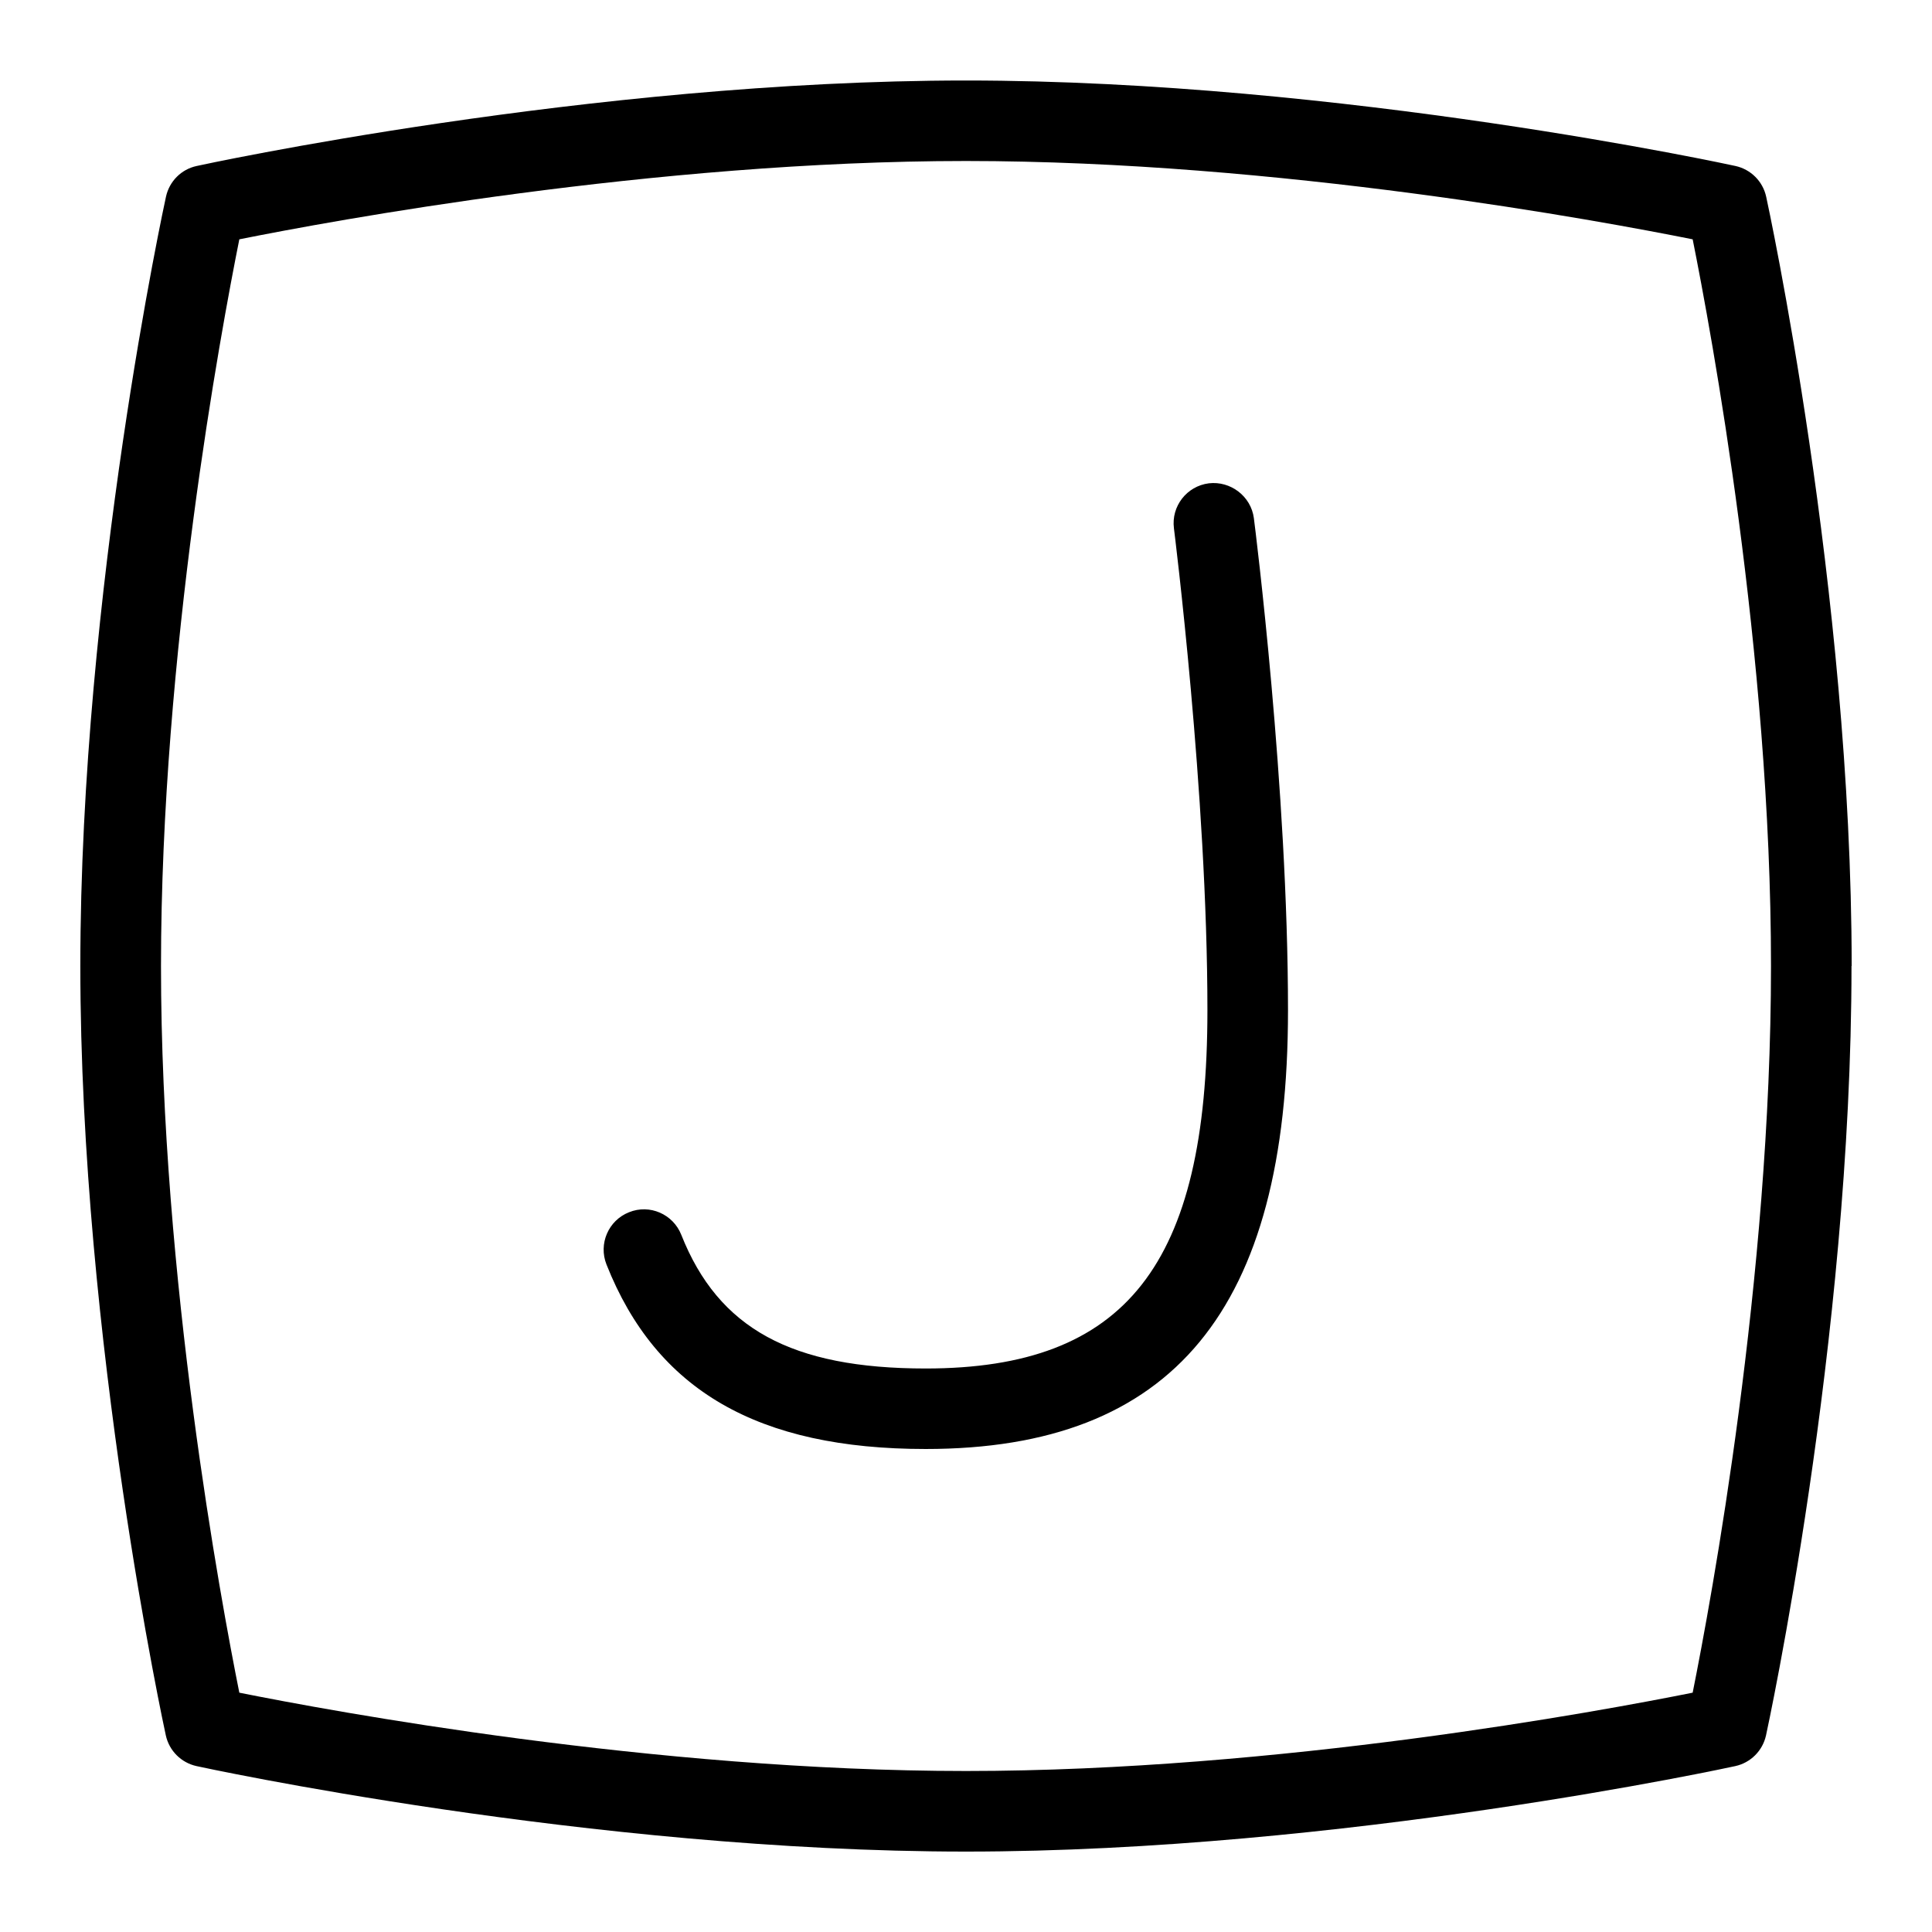 <svg id="Layer_1" viewBox="0 0 24 24" xmlns="http://www.w3.org/2000/svg" data-name="Layer 1"><path d="m15.576 6.437c.018.136.424 3.363.424 6.113 0 3.719-1.43 5.45-4.5 5.45-2.086 0-3.347-.729-3.966-2.292-.102-.257.024-.548.28-.649.256-.104.547.023.649.28.461 1.164 1.369 1.661 3.036 1.661 2.486 0 3.5-1.289 3.5-4.45 0-2.687-.412-5.954-.416-5.987-.035-.274.159-.524.433-.559.269-.032.524.159.56.433zm7.424 5.563c0 4.667-1.051 9.509-1.062 9.558-.042.19-.19.339-.381.381-.049.011-4.891 1.062-9.558 1.062s-9.509-1.051-9.558-1.062c-.19-.042-.339-.19-.381-.381-.011-.049-1.062-4.891-1.062-9.558s1.053-9.509 1.064-9.557c.042-.191.19-.34.381-.381.049-.011 4.891-1.062 9.558-1.062s9.509 1.051 9.558 1.062c.19.042.339.19.381.381.011.048 1.062 4.891 1.062 9.557zm-1 0c0-3.879-.745-7.891-.973-9.027-1.137-.228-5.148-.973-9.027-.973s-7.891.745-9.027.973c-.228 1.136-.973 5.148-.973 9.027s.745 7.891.973 9.027c1.137.228 5.148.973 9.027.973s7.891-.745 9.027-.973c.228-1.137.973-5.148.973-9.027z"/></svg>